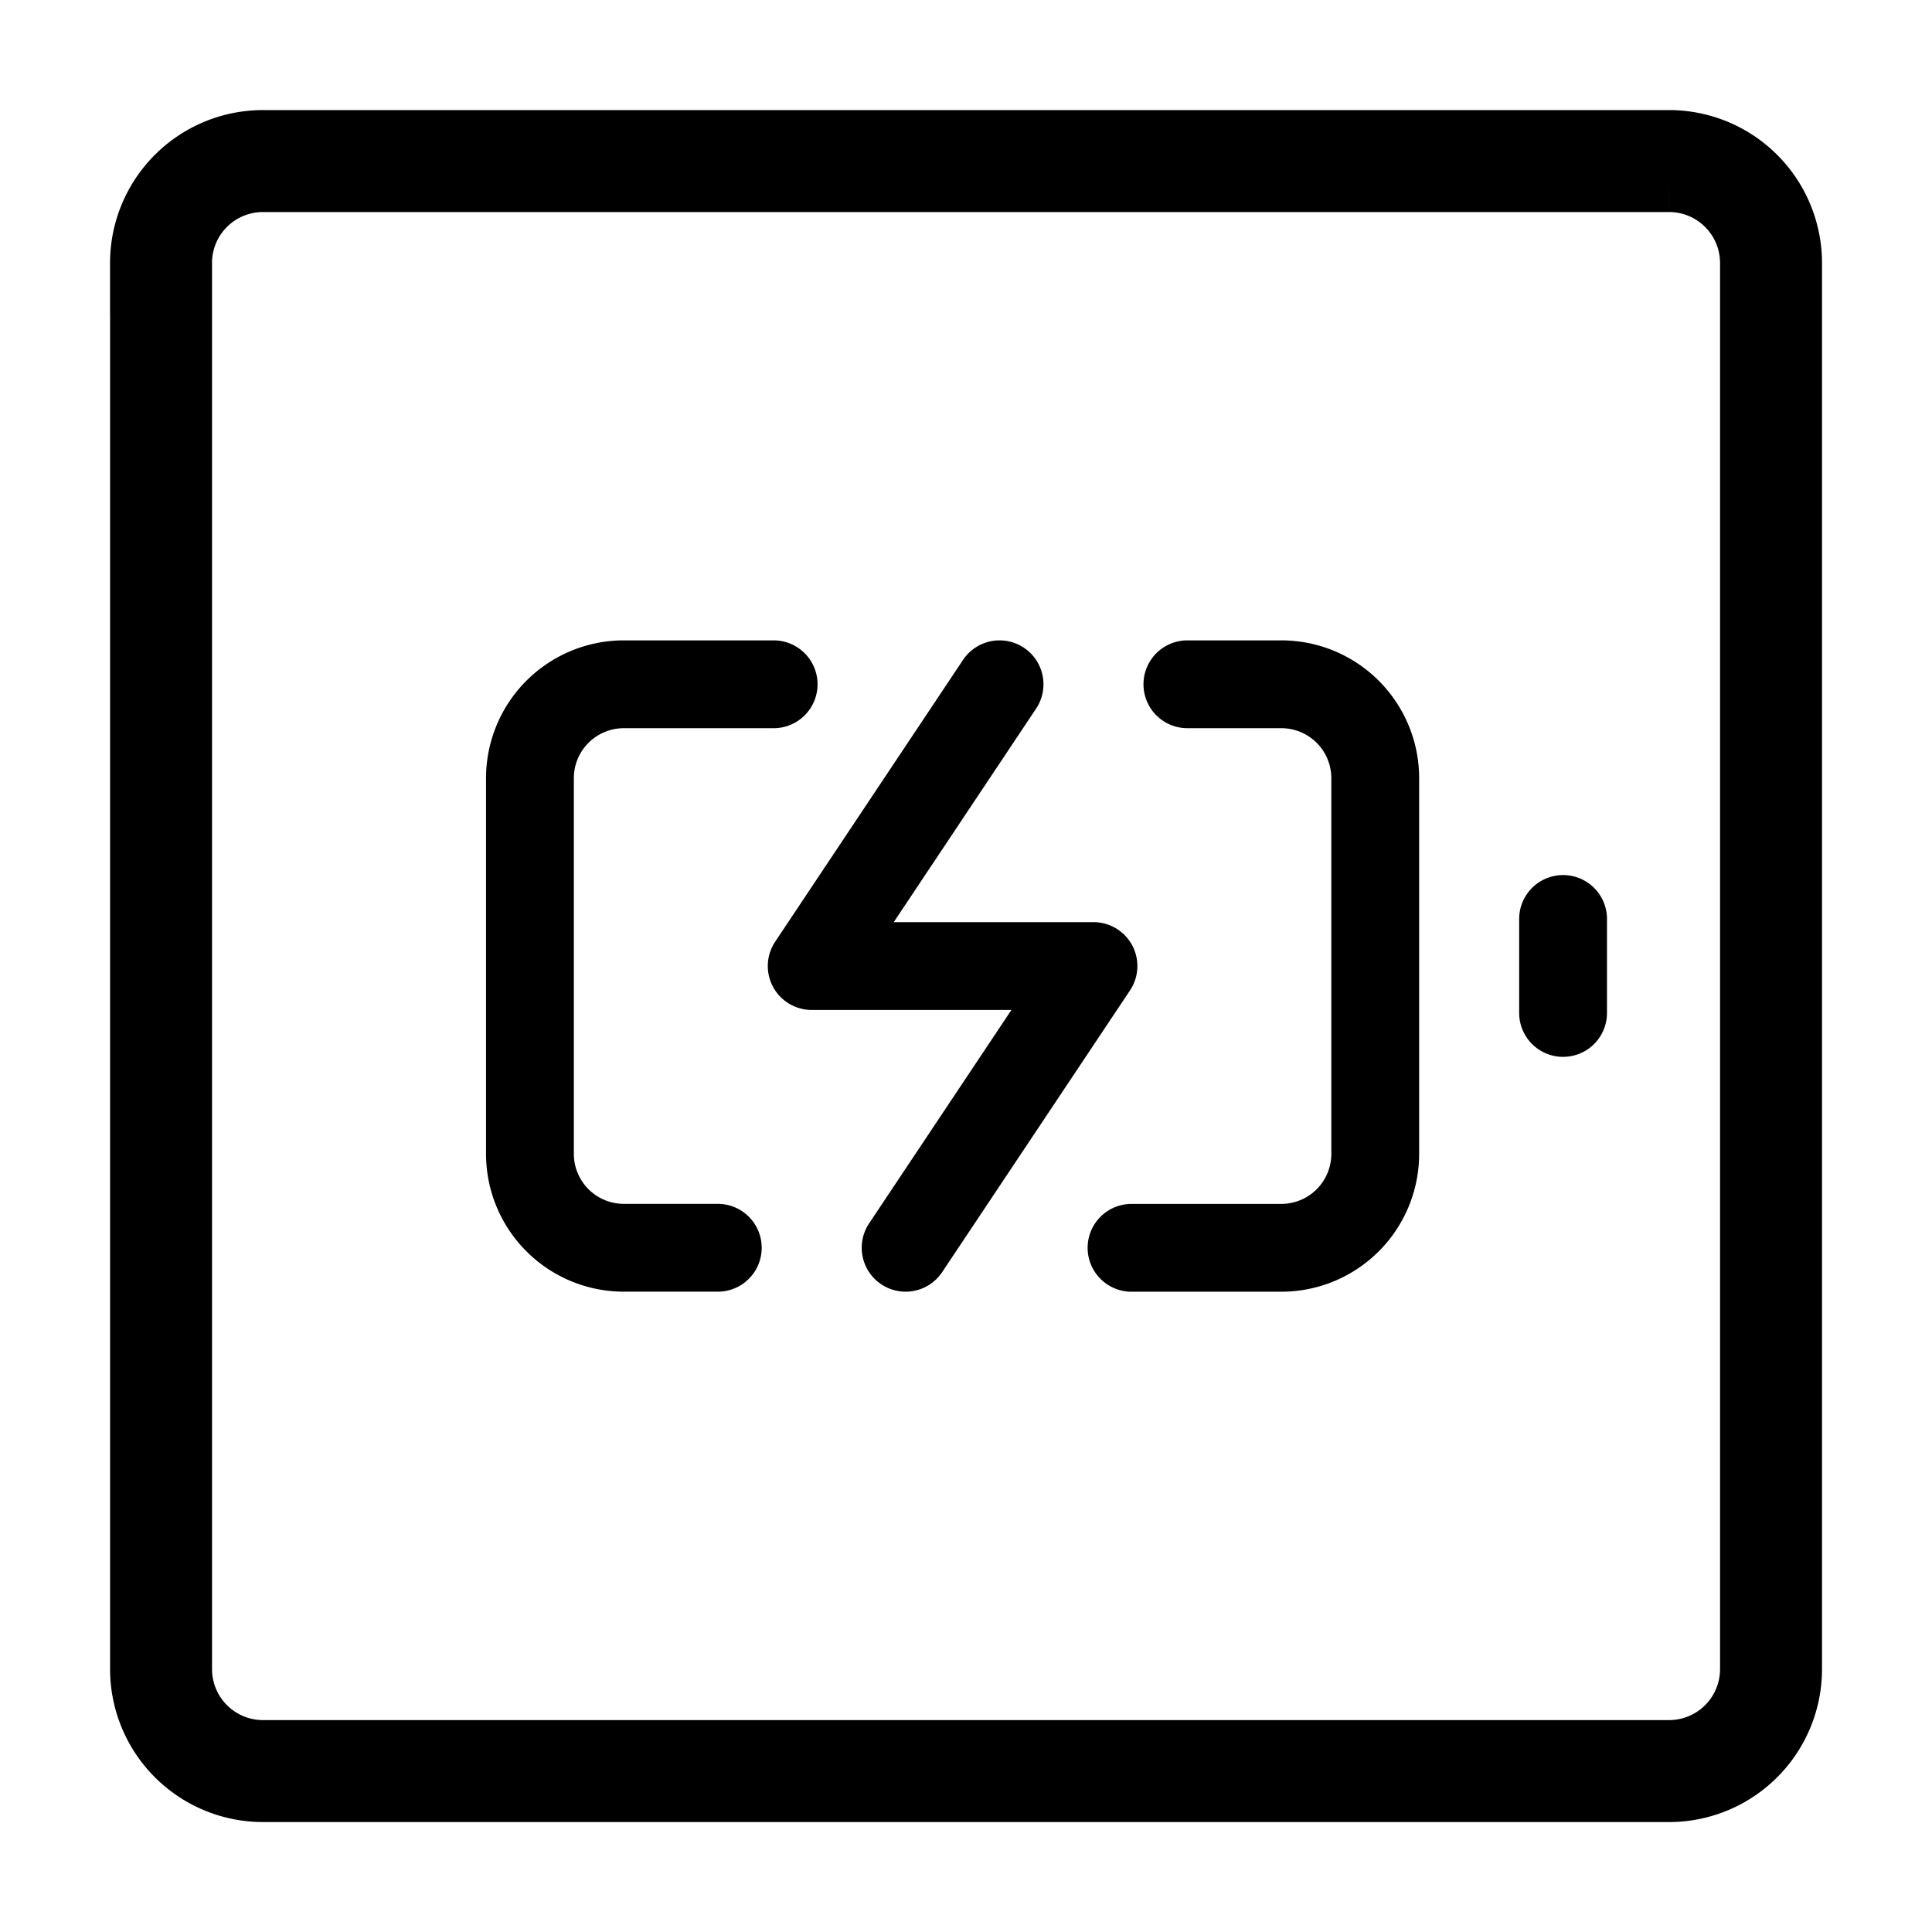 <svg viewBox="0 0 44 44" fill="none" xmlns="http://www.w3.org/2000/svg">
  <path clip-rule="evenodd" d="M3.667 5.99a2.322 2.322 0 0 1 2.322-2.322h32.022a2.322 2.322 0 0 1 2.323 2.322v32.022a2.322 2.322 0 0 1-2.323 2.323H5.99a2.322 2.322 0 0 1-2.322-2.323V5.99z" stroke="currentColor" stroke-width="2.322"/>
  <g clip-path="url(#1di9bn9aja)" stroke="currentColor" stroke-width="2" stroke-linecap="round" stroke-linejoin="round">
    <path d="M16.347 28.417h-2.139a2.139 2.139 0 0 1-2.139-2.139v-8.555a2.139 2.139 0 0 1 2.14-2.139h3.41m9.423 0h2.138a2.139 2.139 0 0 1 2.14 2.139v8.555a2.139 2.139 0 0 1-2.14 2.14H25.77M35.598 23.069v-2.14M22.764 15.584l-4.278 6.417h6.417l-4.278 6.416"/>
  </g>
  <defs>
    <clipPath id="1di9bn9aja">
      <path fill="#fff" transform="translate(11 9.166)" d="M0 0h25.667v25.667H0z"/>
    </clipPath>
  </defs>
</svg>
